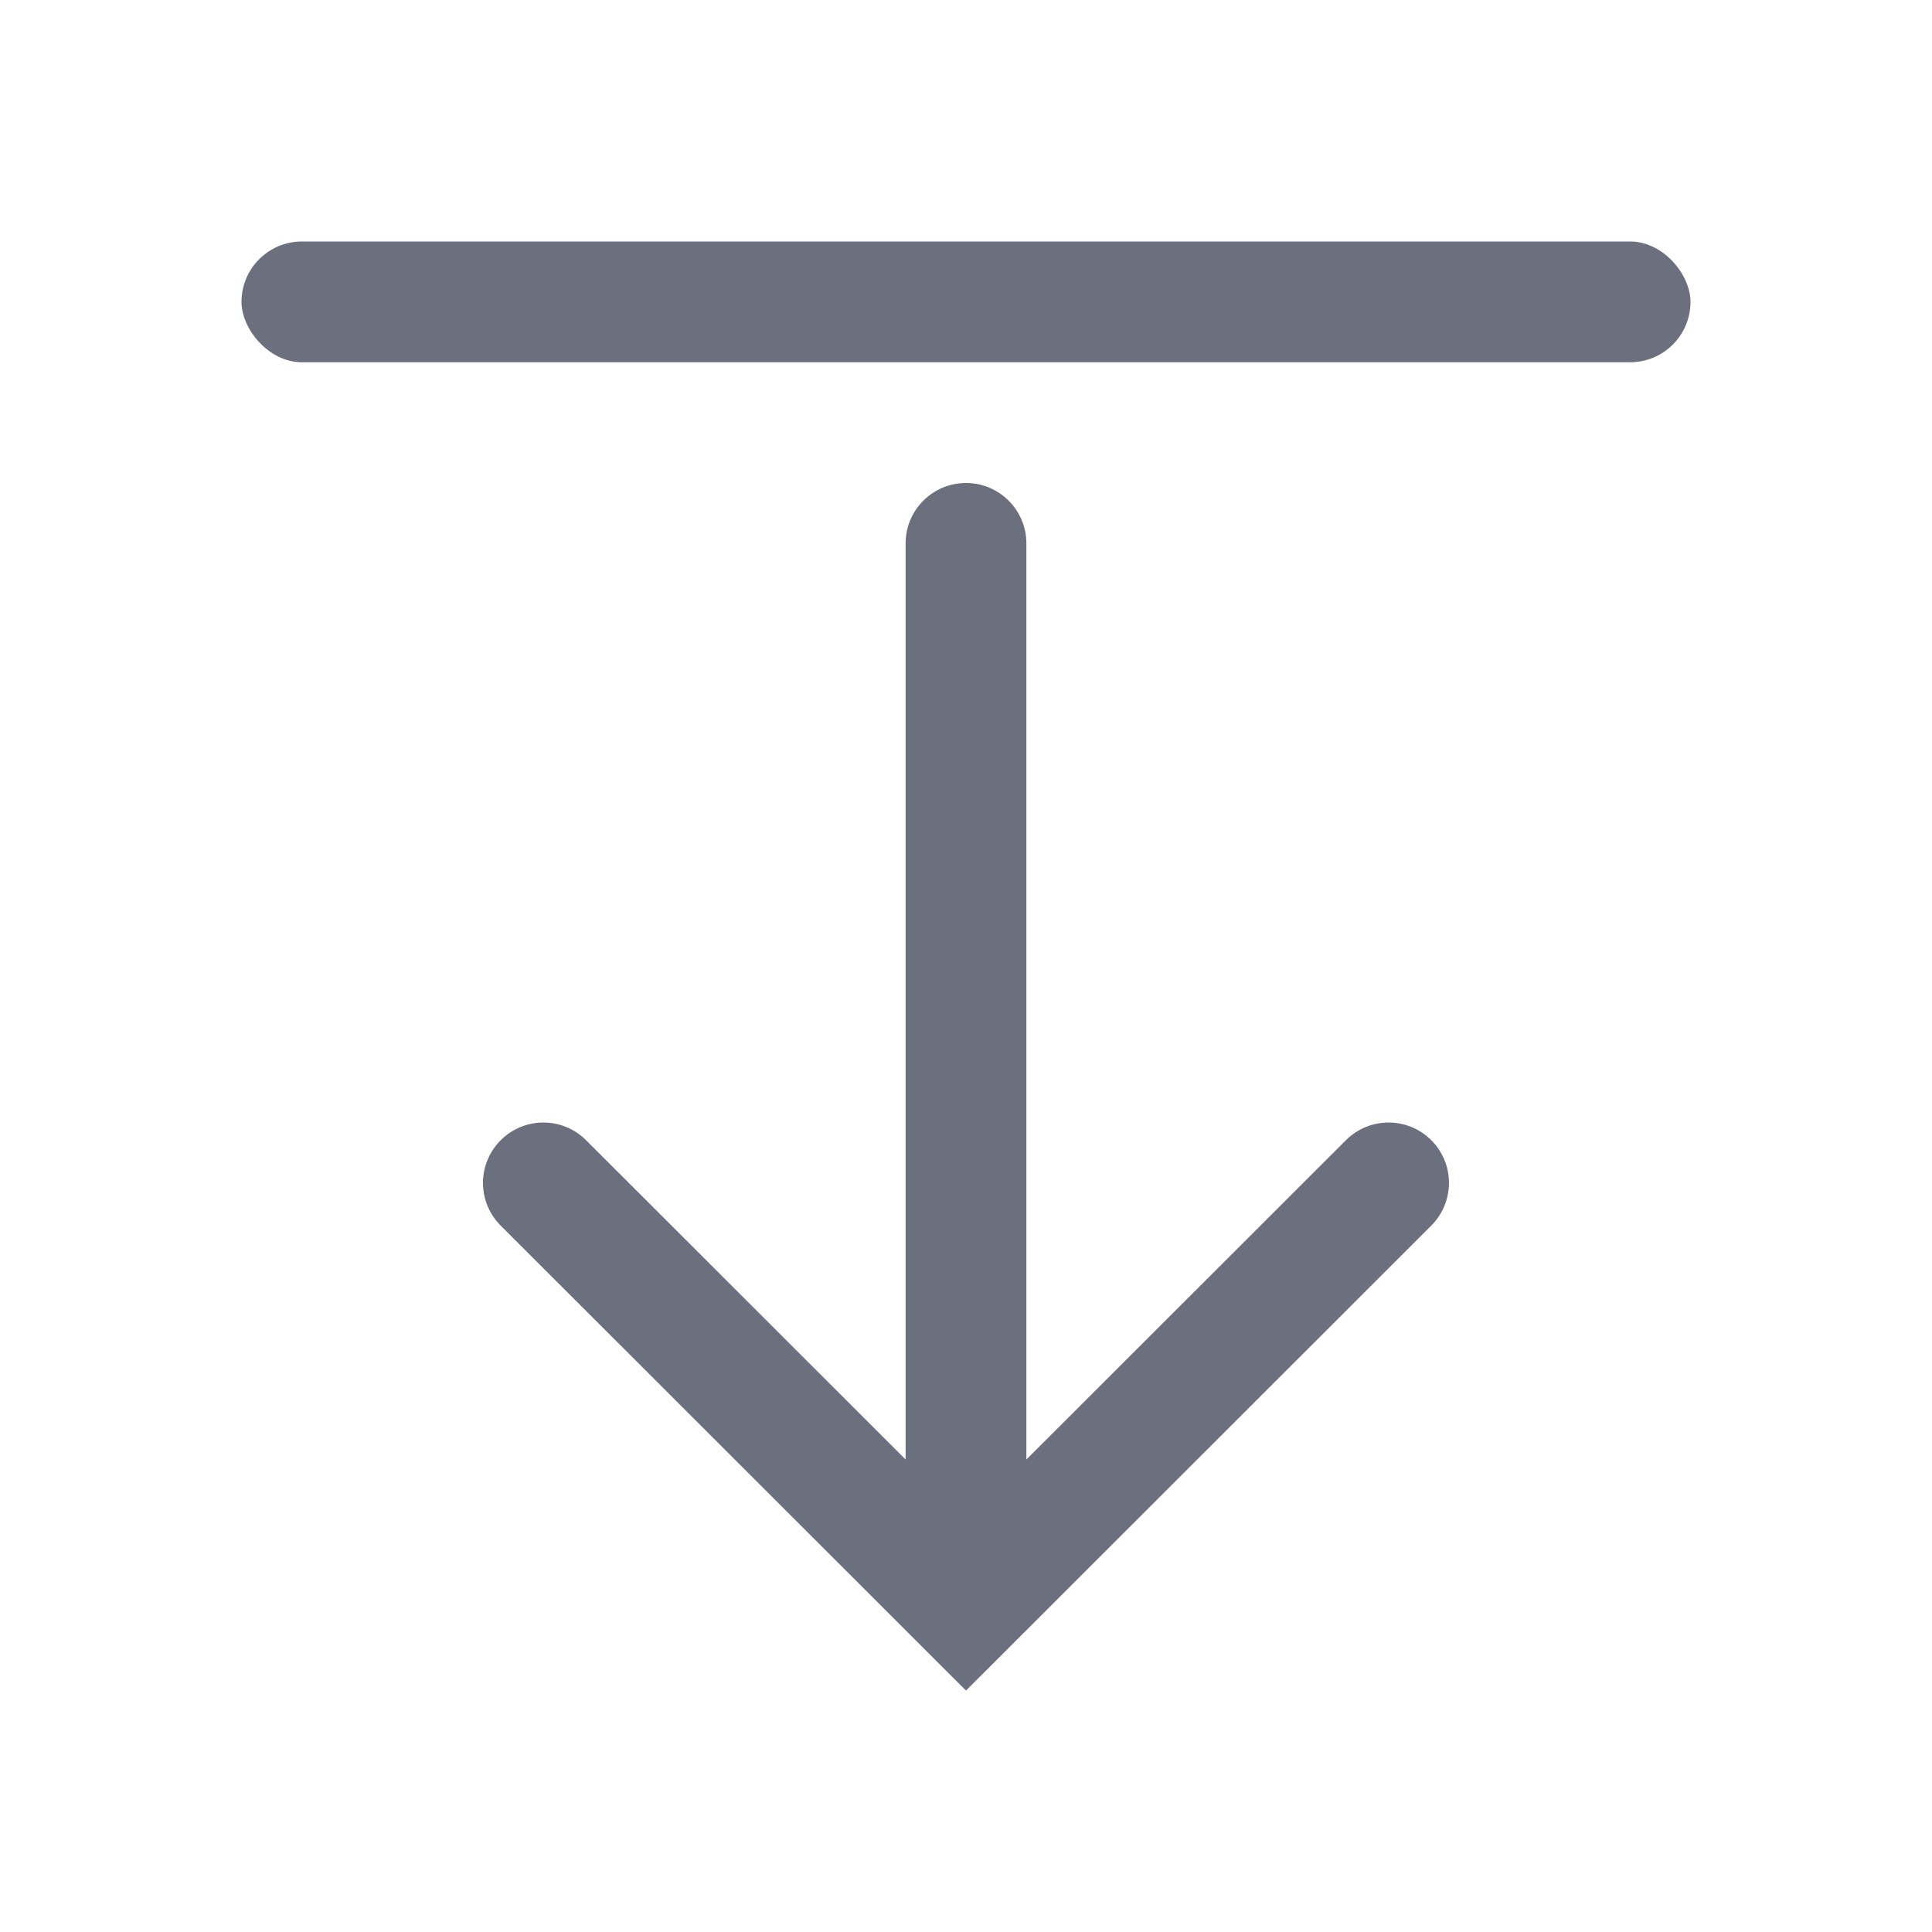<svg width="32" height="32" viewBox="0 0 32 32" fill="none" xmlns="http://www.w3.org/2000/svg">
<path fill-rule="evenodd" clip-rule="evenodd" d="M8.293 20.3C7.902 19.909 7.902 19.276 8.293 18.886C8.683 18.495 9.316 18.495 9.707 18.885L15 24.174L15 9C15 8.448 15.447 8 16 8C16.552 8 17 8.448 17 9L17 24.174L22.293 18.885C22.683 18.495 23.317 18.495 23.707 18.886C24.097 19.276 24.097 19.909 23.706 20.3L16.707 27.295L16 28.001L15.293 27.295L8.293 20.3Z" fill="#6C707E"/>
<rect x="28" y="6" width="24" height="2" rx="1" transform="rotate(-180 28 6)" fill="#6C707E"/>
</svg>
